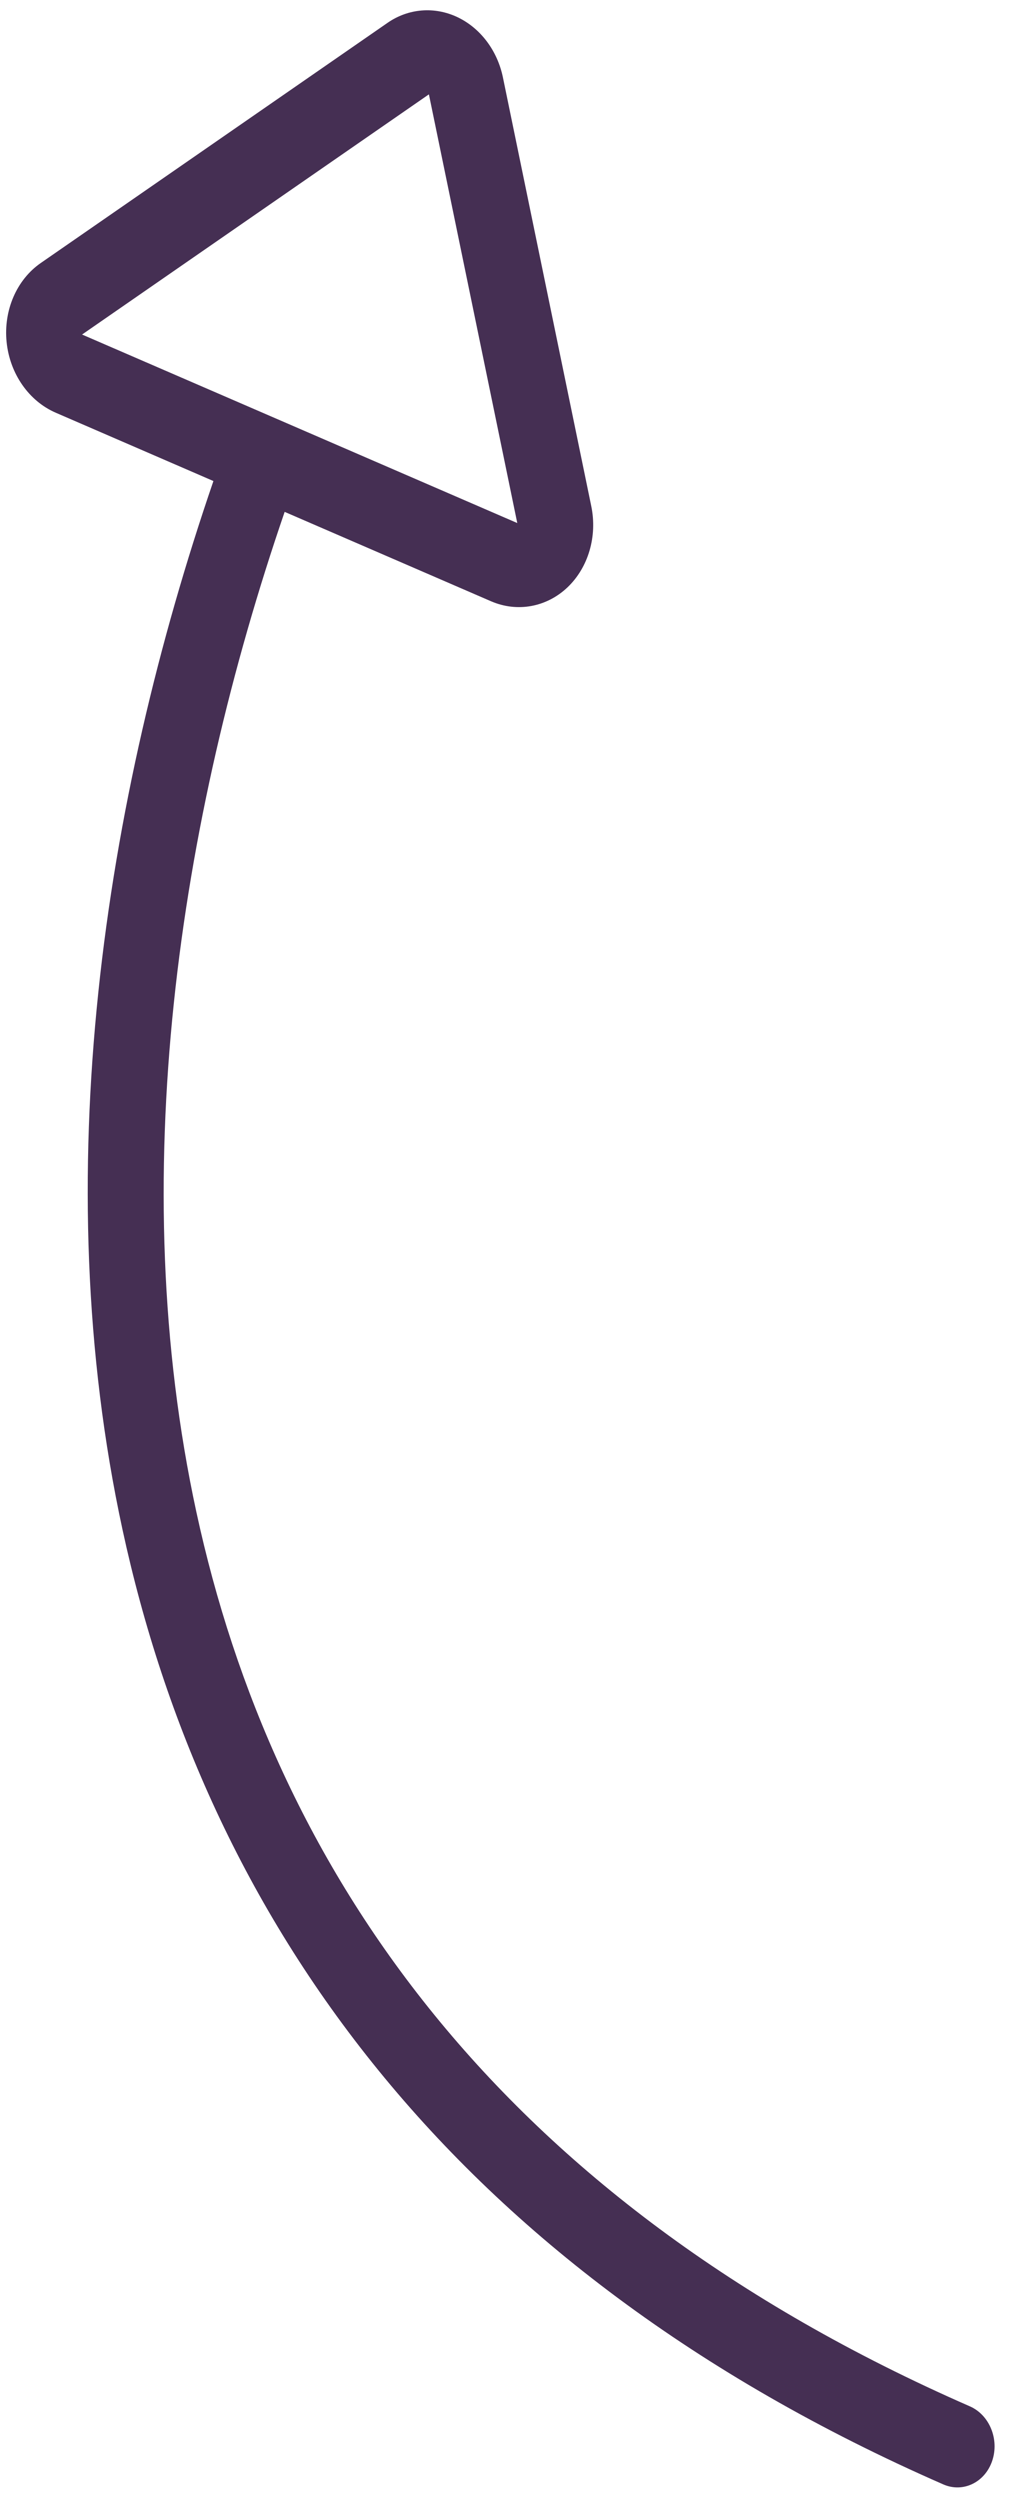 <svg width="32" height="78" viewBox="0 0 32 78" fill="none" xmlns="http://www.w3.org/2000/svg">
<path fill-rule="evenodd" clip-rule="evenodd" d="M30.975 76.785C31.204 76.112 30.892 75.349 30.279 75.081C15.495 68.612 8.532 58.286 6.129 47.169C3.891 36.817 5.574 25.618 8.887 15.971L15.329 18.76C16.145 19.113 17.061 18.947 17.715 18.328C18.368 17.708 18.654 16.734 18.459 15.791L15.701 2.415C15.528 1.576 14.998 0.875 14.281 0.535C13.564 0.196 12.75 0.262 12.101 0.711L1.273 8.206C0.52 8.727 0.107 9.681 0.206 10.67C0.305 11.659 0.9 12.514 1.742 12.878L6.663 15.009C3.248 24.961 1.441 36.703 3.824 47.724C6.427 59.764 13.99 70.753 29.45 77.517C30.063 77.785 30.746 77.457 30.975 76.785ZM2.562 10.438L13.39 2.944L16.149 16.32L2.562 10.438Z" fill="#452F53"/>
</svg>
